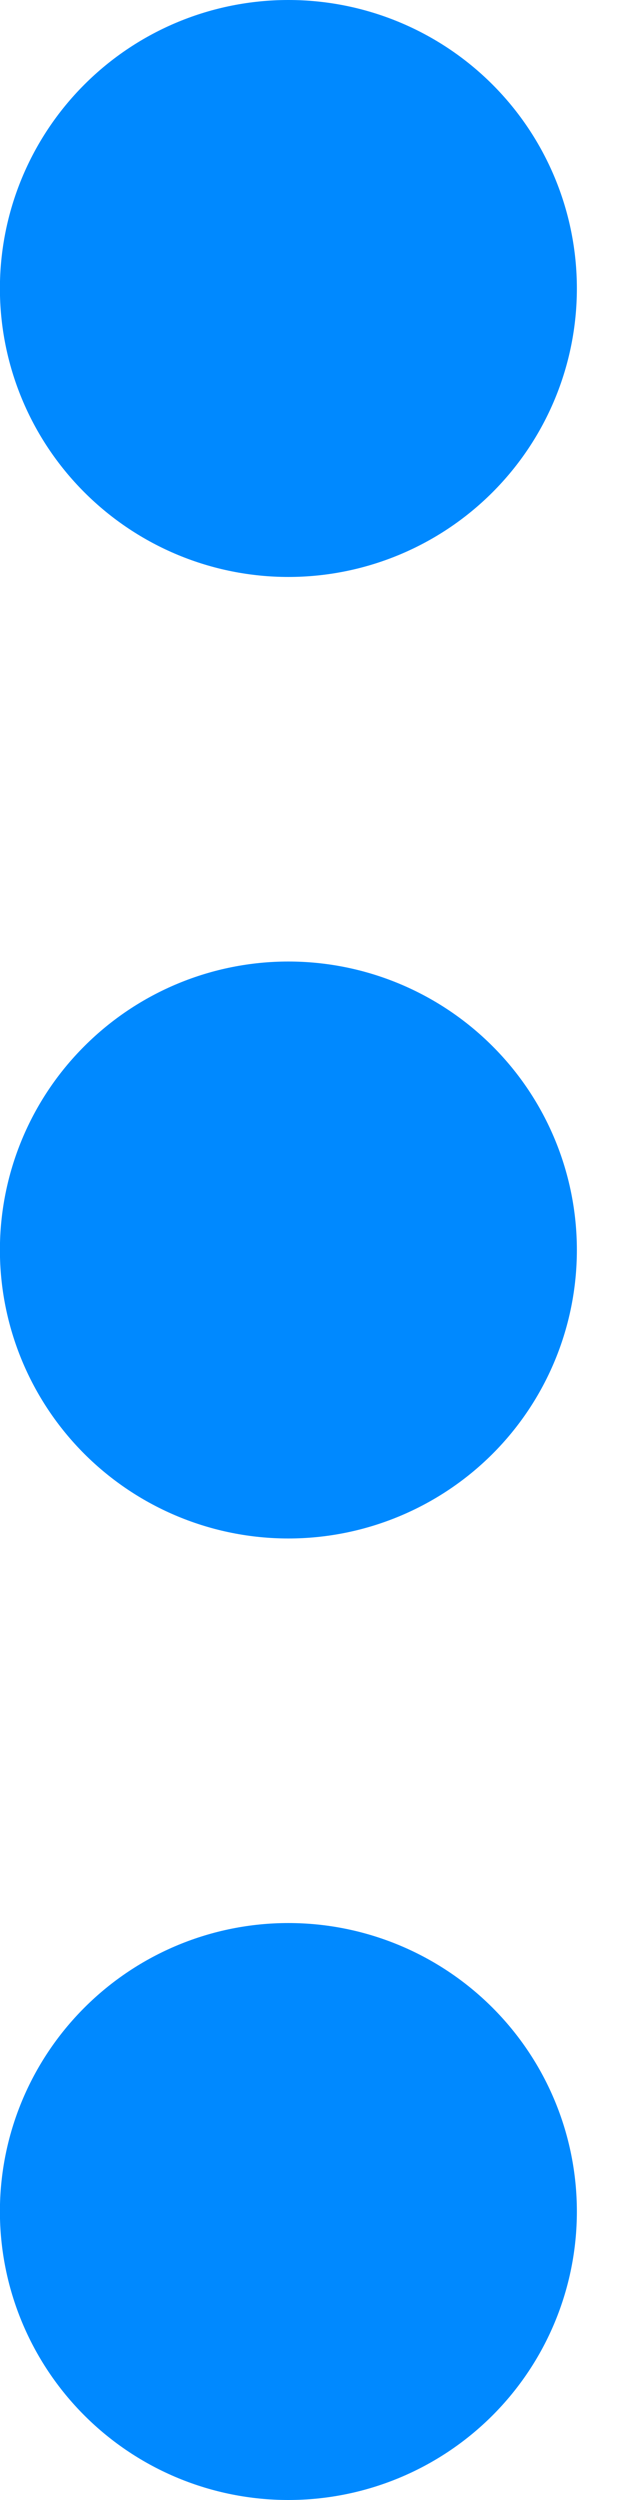 <svg width="7" height="28" viewBox="0 0 7 28" fill="none" xmlns="http://www.w3.org/2000/svg">
<path d="M-0.001 24.769C-0.001 25.626 0.34 26.448 0.946 27.054C1.552 27.66 2.373 28 3.23 28C4.087 28 4.909 27.66 5.515 27.054C6.121 26.448 6.461 25.626 6.461 24.769C6.461 23.912 6.121 23.091 5.515 22.485C4.909 21.879 4.087 21.538 3.23 21.538C2.373 21.538 1.552 21.879 0.946 22.485C0.34 23.091 -0.001 23.912 -0.001 24.769ZM-0.001 14C-0.001 14.857 0.34 15.679 0.946 16.285C1.552 16.89 2.373 17.231 3.23 17.231C4.087 17.231 4.909 16.89 5.515 16.285C6.121 15.679 6.461 14.857 6.461 14C6.461 13.143 6.121 12.321 5.515 11.716C4.909 11.11 4.087 10.769 3.23 10.769C2.373 10.769 1.552 11.11 0.946 11.716C0.34 12.321 -0.001 13.143 -0.001 14ZM-0.001 3.231C-0.001 4.088 0.34 4.909 0.946 5.515C1.552 6.121 2.373 6.462 3.23 6.462C4.087 6.462 4.909 6.121 5.515 5.515C6.121 4.909 6.461 4.088 6.461 3.231C6.461 2.374 6.121 1.552 5.515 0.946C4.909 0.34 4.087 0 3.23 0C2.373 0 1.552 0.34 0.946 0.946C0.34 1.552 -0.001 2.374 -0.001 3.231Z" fill="#0089FF"/>
</svg>
